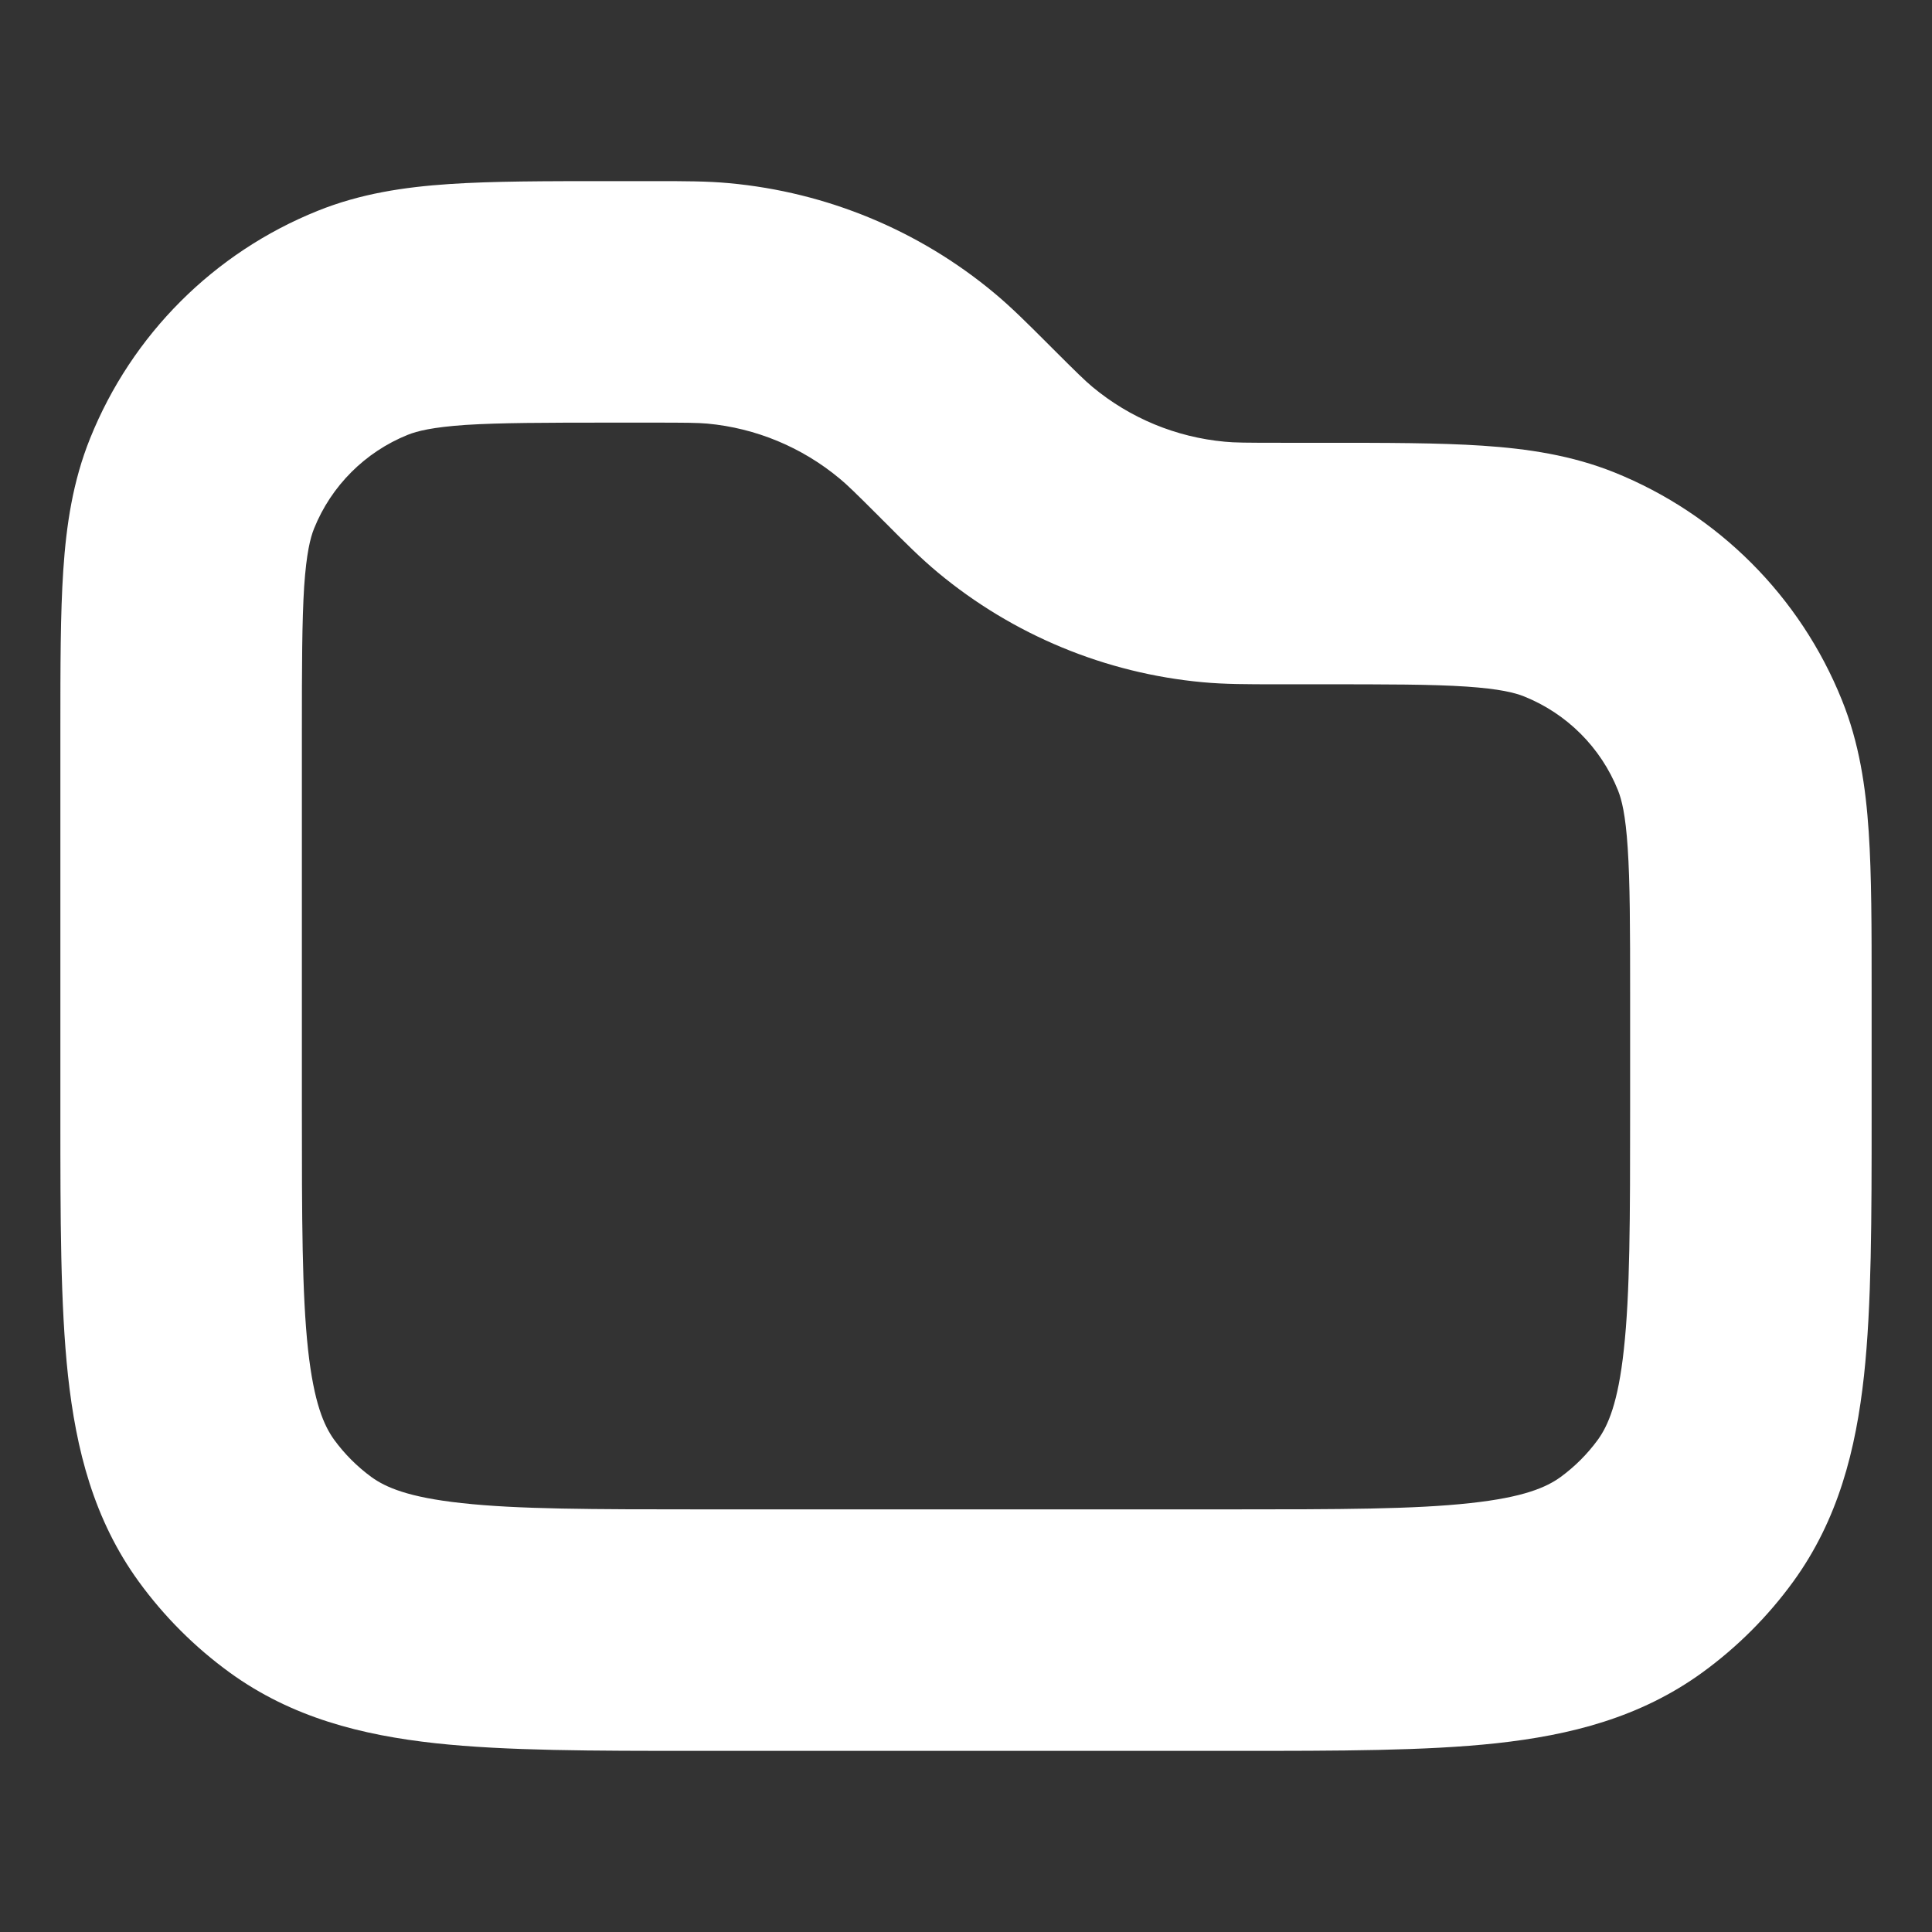 <svg width="16" height="16" viewBox="0 0 16 16" fill="none" xmlns="http://www.w3.org/2000/svg">
<rect x="0" y="0" width="16" height="16" fill="#333333" stroke="none"/>
<path fill-rule="evenodd" clip-rule="evenodd" d="M5.857 3.508C5.776 3.501 5.687 3.5 5.385 3.5H5.069C4.511 3.5 4.141 3.501 3.856 3.519C3.58 3.538 3.454 3.57 3.377 3.601C3.024 3.743 2.743 4.024 2.601 4.377C2.57 4.454 2.538 4.58 2.519 4.856C2.501 5.141 2.5 5.511 2.5 6.069V9.18C2.5 10.102 2.501 10.714 2.551 11.176C2.6 11.62 2.683 11.806 2.767 11.923C2.854 12.042 2.958 12.146 3.077 12.233C3.194 12.317 3.38 12.4 3.824 12.448C4.286 12.499 4.898 12.5 5.82 12.5H10.18C11.102 12.5 11.713 12.499 12.176 12.448C12.62 12.4 12.806 12.317 12.923 12.233C13.042 12.146 13.146 12.042 13.233 11.923C13.317 11.806 13.4 11.62 13.448 11.176C13.499 10.714 13.5 10.102 13.5 9.18V8.236C13.5 7.678 13.499 7.308 13.48 7.023C13.462 6.746 13.43 6.621 13.399 6.544C13.257 6.19 12.976 5.91 12.623 5.768C12.546 5.737 12.421 5.705 12.144 5.686C11.859 5.667 11.489 5.667 10.931 5.667H10.615C10.602 5.667 10.589 5.667 10.576 5.667C10.329 5.667 10.144 5.667 9.961 5.65C9.155 5.576 8.39 5.259 7.768 4.742C7.626 4.624 7.495 4.493 7.321 4.318C7.312 4.309 7.302 4.3 7.293 4.29C7.079 4.076 7.015 4.014 6.953 3.963C6.642 3.704 6.26 3.545 5.857 3.508ZM5.424 1.5C5.67 1.5 5.856 1.5 6.039 1.517C6.845 1.591 7.61 1.907 8.232 2.425C8.374 2.543 8.505 2.674 8.679 2.848C8.688 2.857 8.698 2.867 8.707 2.876C8.921 3.09 8.985 3.152 9.047 3.204C9.358 3.463 9.74 3.621 10.143 3.658C10.224 3.666 10.313 3.667 10.615 3.667L10.963 3.667C11.48 3.667 11.917 3.667 12.277 3.691C12.652 3.716 13.014 3.77 13.369 3.912C14.228 4.258 14.909 4.939 15.254 5.798C15.397 6.152 15.451 6.514 15.476 6.89C15.5 7.25 15.5 7.686 15.5 8.203L15.5 9.234C15.5 10.088 15.5 10.808 15.437 11.391C15.37 12.005 15.224 12.584 14.851 13.098C14.641 13.387 14.387 13.641 14.098 13.851C13.584 14.224 13.005 14.37 12.391 14.437C11.808 14.5 11.088 14.5 10.234 14.5H5.766C4.912 14.5 4.192 14.5 3.609 14.437C2.995 14.37 2.416 14.224 1.902 13.851C1.613 13.641 1.359 13.387 1.149 13.098C0.776 12.584 0.63 12.005 0.563 11.391C0.5 10.808 0.5 10.088 0.5 9.234L0.5 6.037C0.5 5.52 0.5 5.083 0.524 4.723C0.549 4.348 0.603 3.986 0.746 3.631C1.091 2.772 1.772 2.091 2.631 1.746C2.986 1.603 3.348 1.549 3.723 1.524C4.083 1.5 4.52 1.5 5.037 1.5L5.385 1.5C5.398 1.5 5.411 1.5 5.424 1.5Z" fill="white"/>
</svg>
